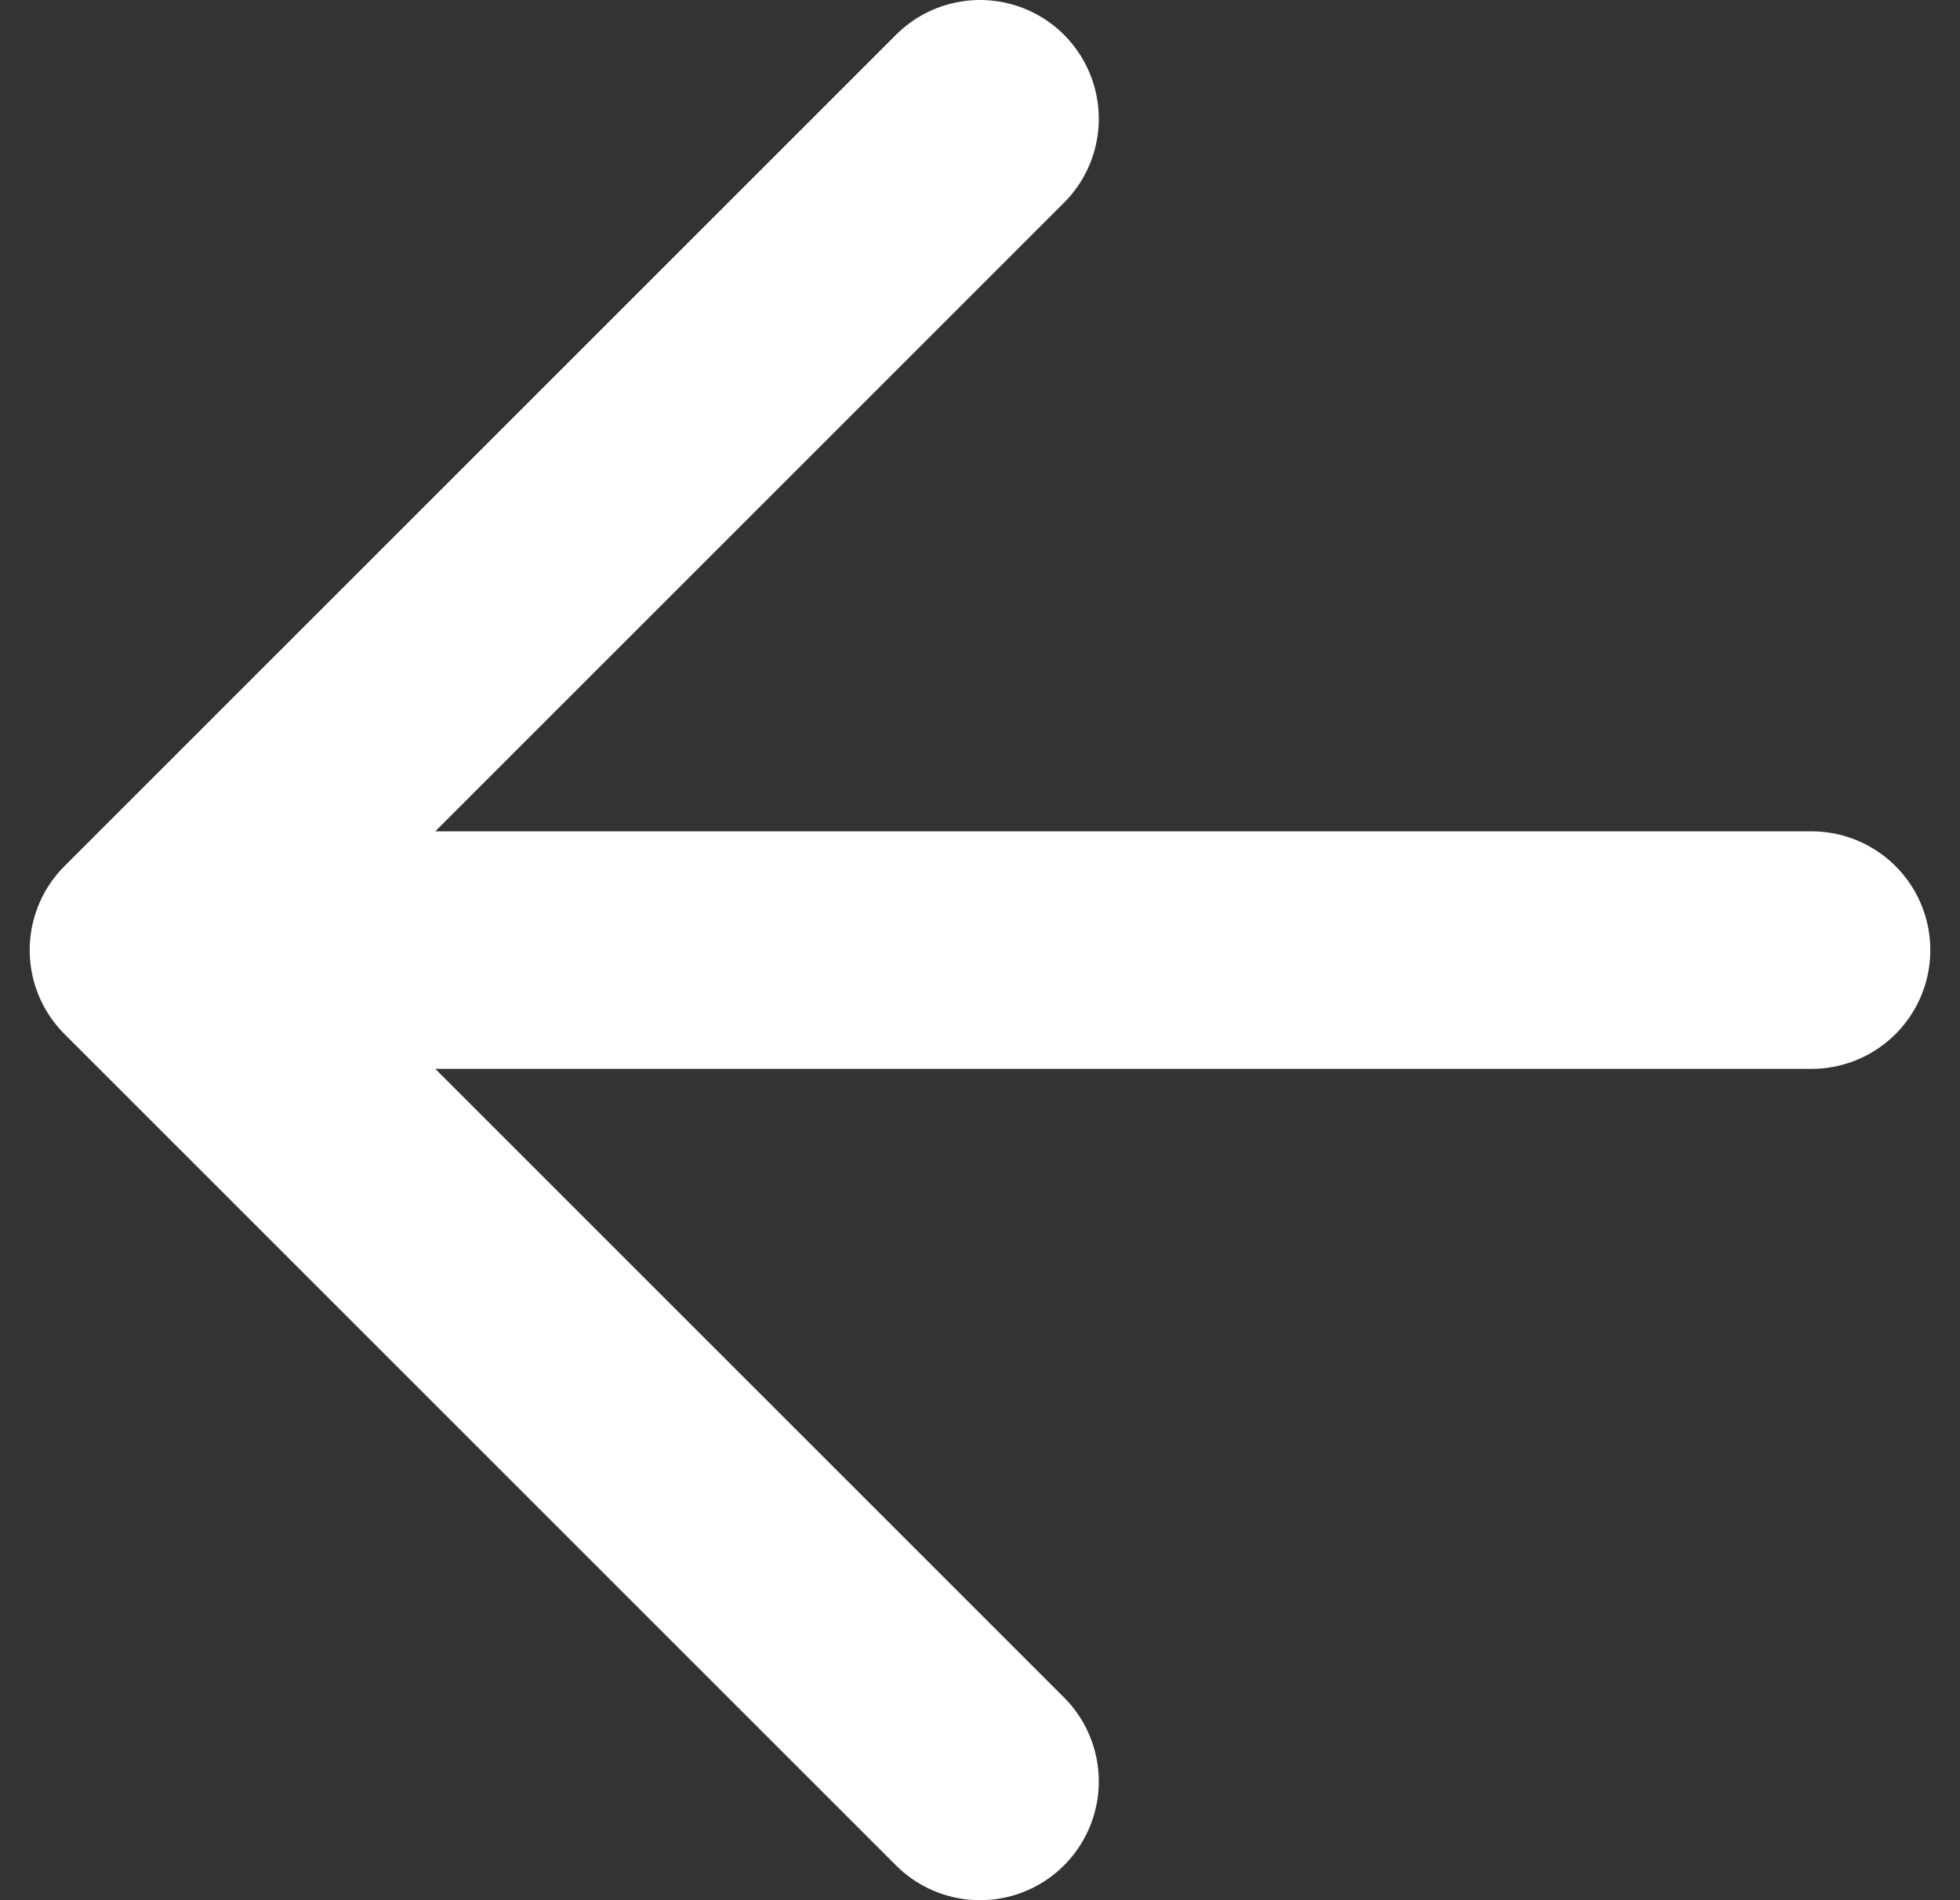<svg xmlns='http://www.w3.org/2000/svg' width='33' height='32'><rect width="100%" height="100%" fill="#333333" stroke="none"/><path d='M30.5 16h-28m14-14l-14 14 14 14' fill='none' stroke='#FFF' stroke-linecap='round' stroke-linejoin='round' stroke-width='4'/></svg>